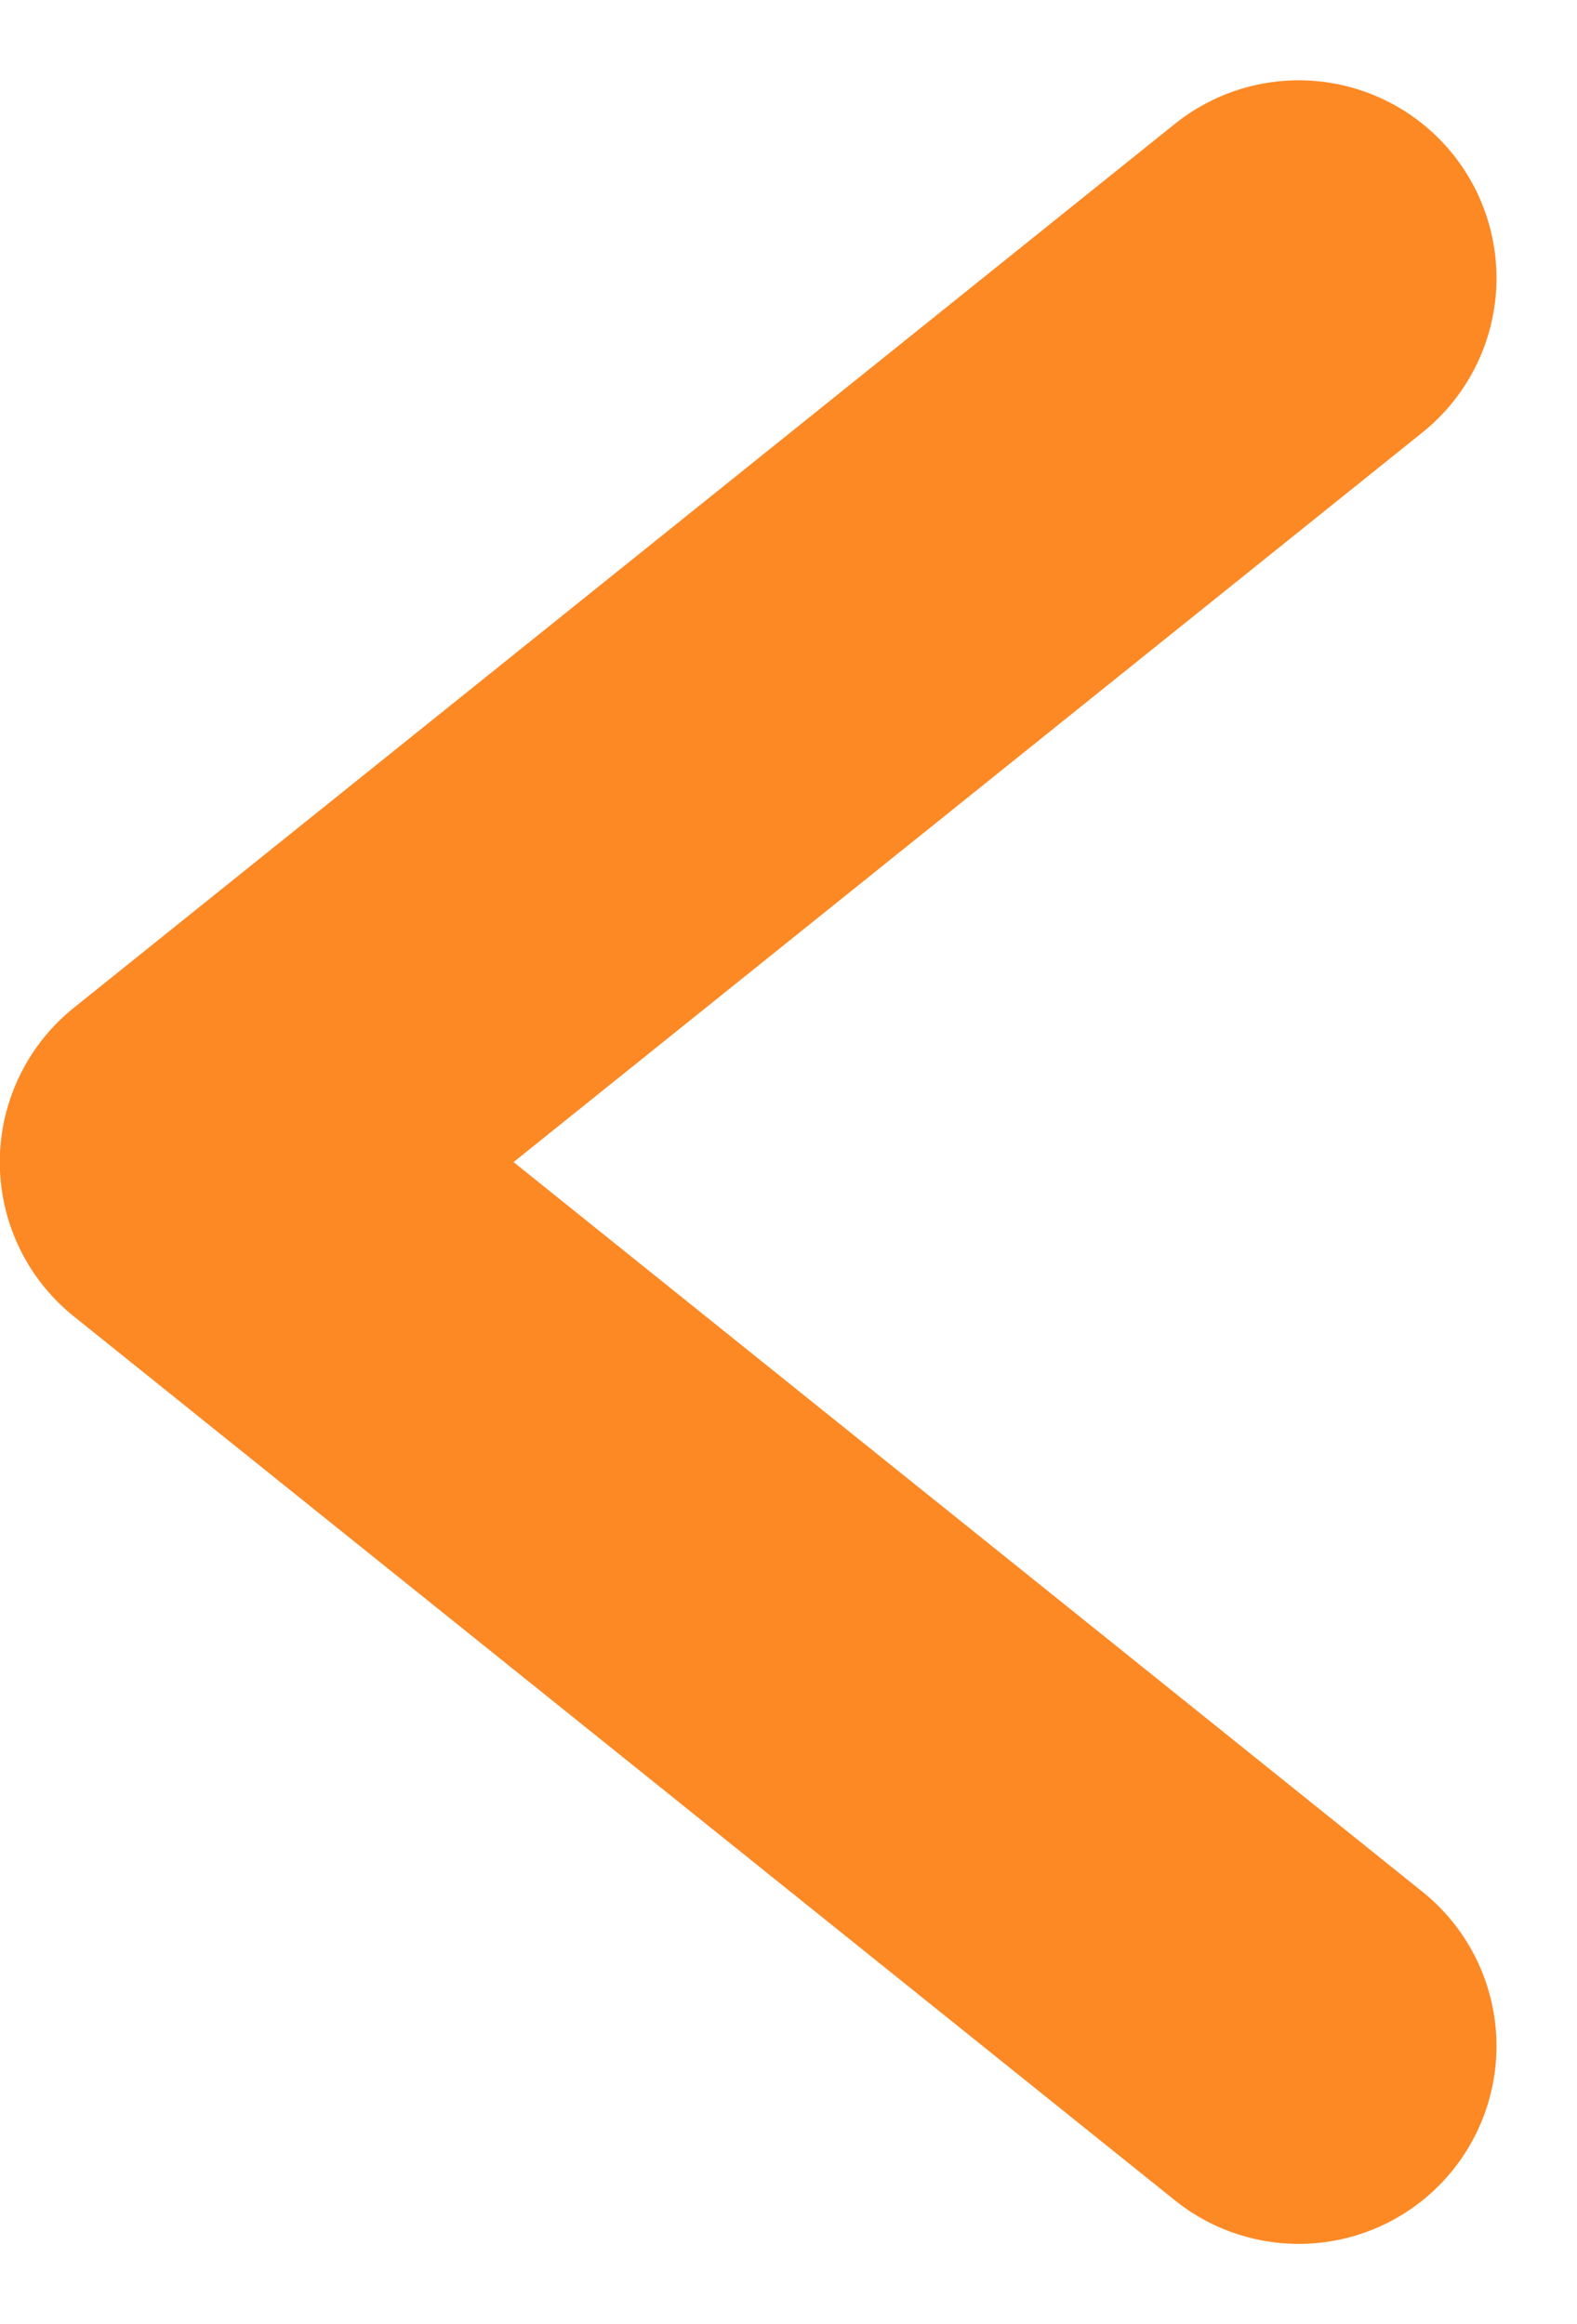 <svg xmlns="http://www.w3.org/2000/svg" width="7.973" height="11.75" viewBox="0 0 7.973 11.75">
    <g id="Icon_Pfeil-rechts_dünn" data-name="Icon_Pfeil-rechts dünn" transform="translate(1 1.406)">
        <path id="Pfad_3413" data-name="Pfad 3413" d="M288.758,262.554l5.567,4.469-5.567,4.469" transform="translate(294.324 271.492) rotate(180)" fill="none" stroke="#fd8925" stroke-linecap="round" stroke-linejoin="round" stroke-miterlimit="10" stroke-width="2"/>
    </g>
</svg>
